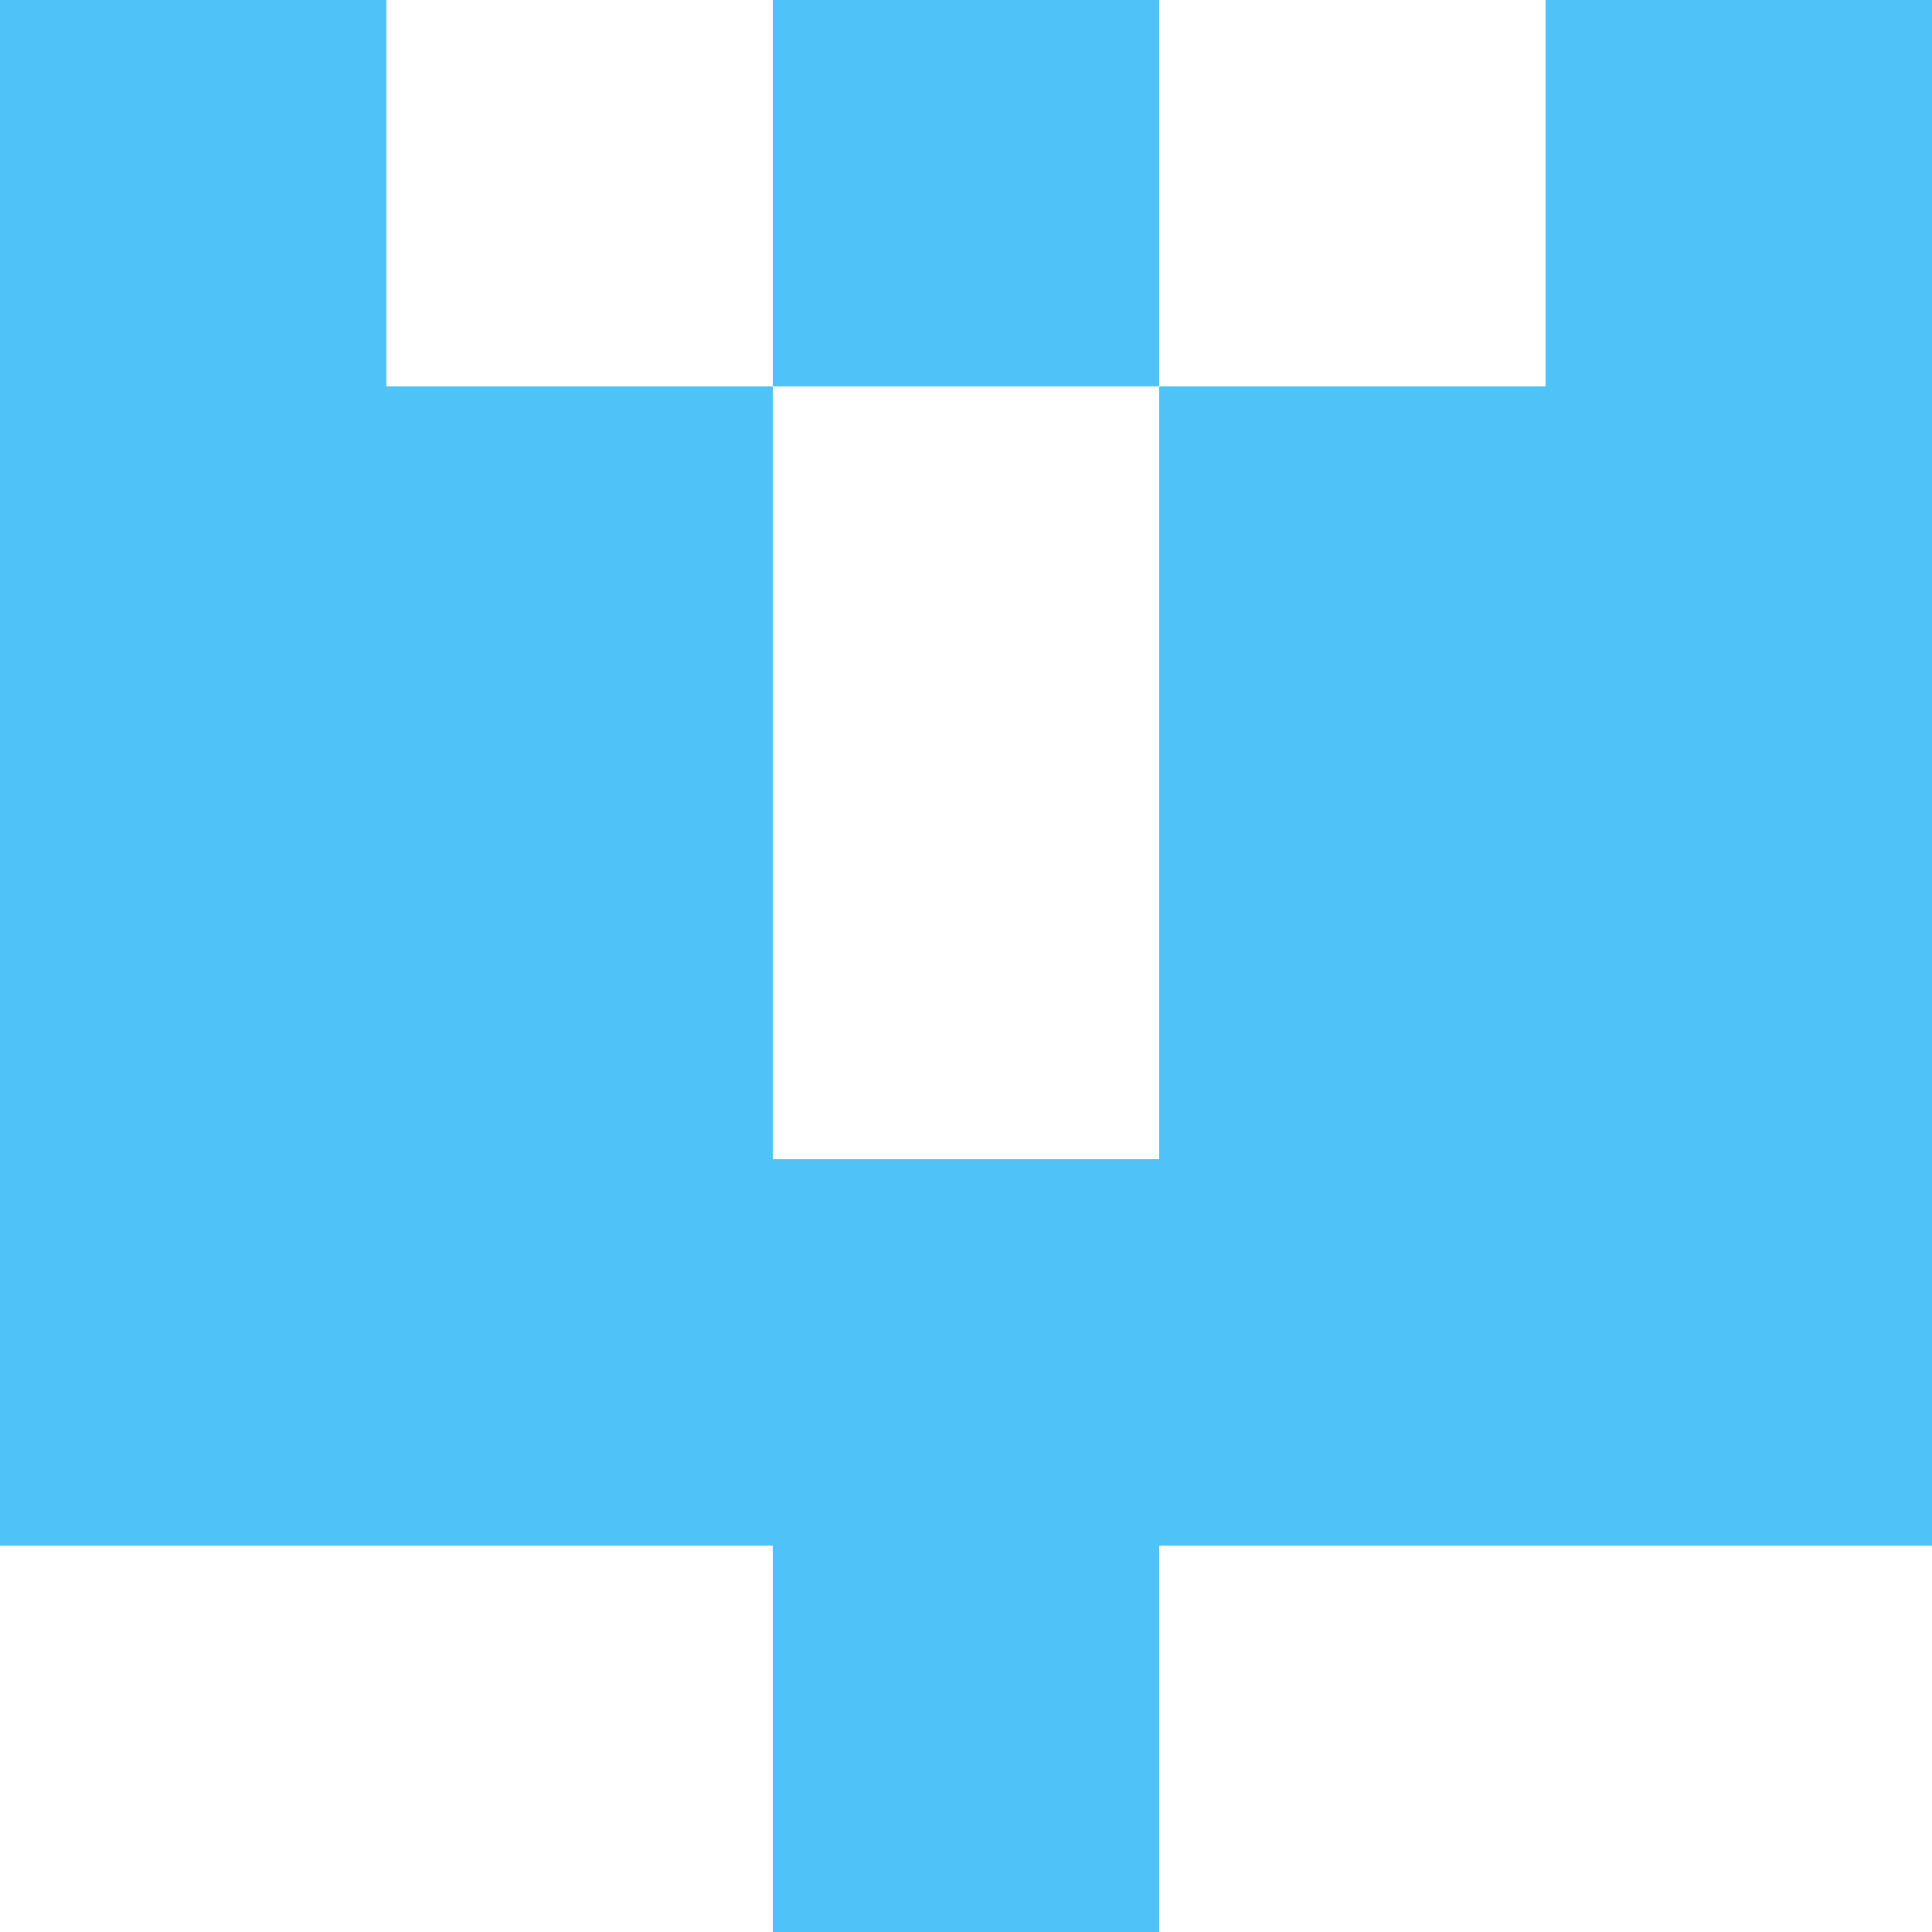 <svg xmlns="http://www.w3.org/2000/svg" xmlns:xlink="http://www.w3.org/1999/xlink" style="isolation:isolate" viewBox="0 0 5 5" version="1.1" shape-rendering="crispEdges"><path d="M0 0h5v5H0V0z" fill="#FFF" /><path d="M2 4h1v1H2V4z" fill="#4FC3F7"/><path d="M0 3h5v1H0V3z" fill="#4FC3F7"/><path d="M0 2h2v1H0V2zm3 0h2v1H3V2z" fill-rule="evenodd" fill="#4FC3F7"/><path d="M0 1h2v1H0V1zm3 0h2v1H3V1z" fill-rule="evenodd" fill="#4FC3F7"/><path d="M0 0h1v1H0V0zm2 0h1v1H2V0zm2 0h1v1H4V0z" fill-rule="evenodd" fill="#4FC3F7"/></svg>